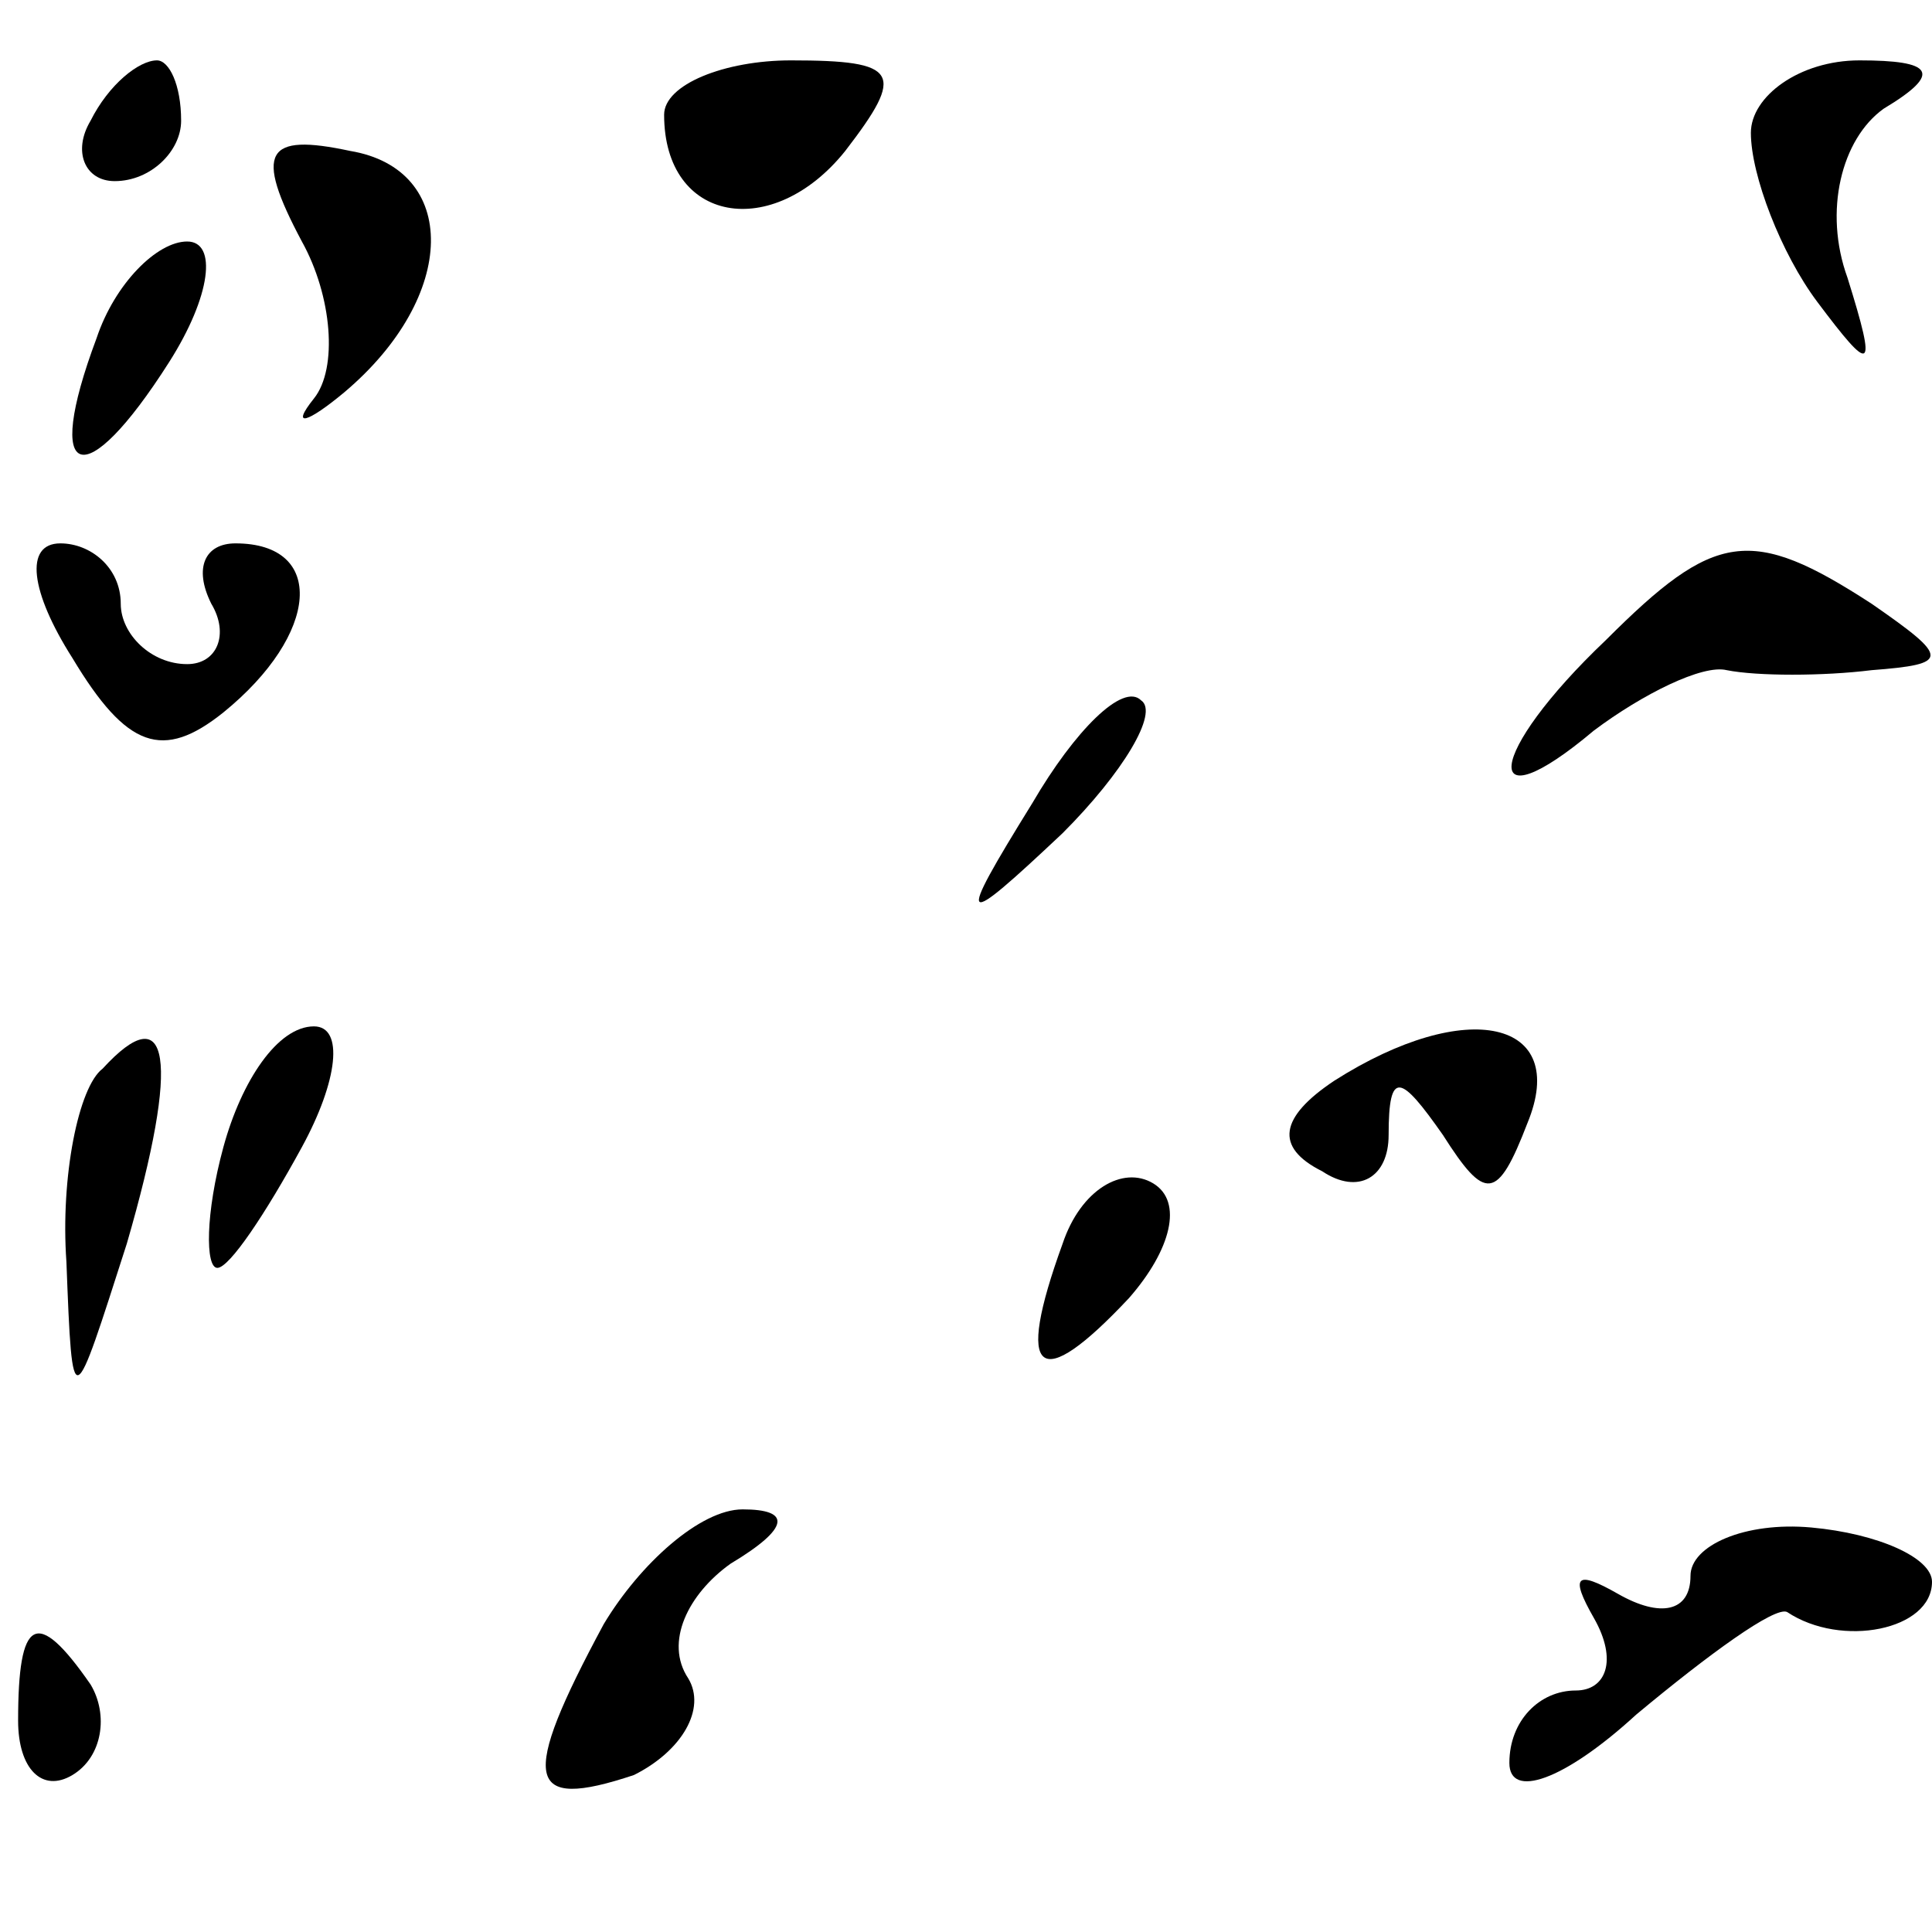 <?xml version="1.0" standalone="no"?>
<!DOCTYPE svg PUBLIC "-//W3C//DTD SVG 20010904//EN"
 "http://www.w3.org/TR/2001/REC-SVG-20010904/DTD/svg10.dtd">
<svg version="1.0" xmlns="http://www.w3.org/2000/svg"
 width="32pt" height="32pt" viewBox="0 0 32 32"
 preserveAspectRatio="xMidYMid meet">
<g transform="translate(0,32) scale(0.1,-0.1)"
fill="#000000" stroke="none">
<path fill="#000000" stroke="none" d="M15 300 c-3 -5 -1 -10 4 -10 6 0 11 5
11 10 0 6 -2 10 -4 10 -3 0 -8 -4 -11 -10z"/>
<path fill="#000000" stroke="none" d="M110 301 c0 -18 18 -21 30 -6 10 13 9
15 -9 15 -11 0 -21 -4 -21 -9z"/>
<path fill="#000000" stroke="none" d="M290 298 c0 -7 5 -20 11 -28 9 -12 10
-12 5 4 -4 11 -1 23 6 28 10 6 8 8 -4 8 -10 0 -18 -6 -18 -12z"/>
<path fill="#000000" stroke="none" d="M50 280 c5 -9 6 -21 2 -26 -4 -5 -1 -4
5 1 19 16 19 37 1 40 -14 3 -16 0 -8 -15z"/>
<path fill="#000000" stroke="none" d="M16 264 c-9 -24 -2 -26 12 -4 7 11 8
20 3 20 -5 0 -12 -7 -15 -16z"/>
<path fill="#000000" stroke="none" d="M12 211 c9 -15 15 -17 25 -9 16 13 17
28 2 28 -5 0 -7 -4 -4 -10 3 -5 1 -10 -4 -10 -6 0 -11 5 -11 10 0 6 -5 10 -10
10 -6 0 -5 -8 2 -19z"/>
<path fill="#000000" stroke="none" d="M266 214 c-20 -19 -21 -31 -2 -15 8 6
18 11 22 10 5 -1 16 -1 24 0 13 1 13 2 0 11 -20 13 -26 12 -44 -6z"/>
<path fill="#000000" stroke="none" d="M171 187 c-13 -21 -12 -21 5 -5 10 10
16 20 13 22 -3 3 -11 -5 -18 -17z"/>
<path fill="#000000" stroke="none" d="M17 143 c-4 -3 -7 -18 -6 -32 1 -26 1
-25 10 3 9 31 7 41 -4 29z"/>
<path fill="#000000" stroke="none" d="M37 130 c-3 -11 -3 -20 -1 -20 2 0 8 9
14 20 6 11 7 20 2 20 -6 0 -12 -9 -15 -20z"/>
<path fill="#000000" stroke="none" d="M221 141 c-9 -6 -10 -11 -2 -15 6 -4
11 -1 11 6 0 11 2 10 9 0 7 -11 9 -11 14 2 7 17 -10 21 -32 7z"/>
<path fill="#000000" stroke="none" d="M176 114 c-8 -22 -4 -25 11 -9 7 8 9
16 4 19 -5 3 -12 -1 -15 -10z"/>
<path fill="#000000" stroke="none" d="M100 51 c-14 -26 -13 -31 5 -25 8 4 12
11 9 16 -4 6 0 14 7 19 10 6 10 9 2 9 -7 0 -17 -9 -23 -19z"/>
<path fill="#000000" stroke="none" d="M280 59 c0 -6 -5 -7 -12 -3 -7 4 -8 3
-4 -4 4 -7 2 -12 -3 -12 -6 0 -11 -5 -11 -12 0 -6 9 -3 21 8 12 10 23 18 25
17 9 -6 24 -3 24 5 0 4 -9 8 -20 9 -11 1 -20 -3 -20 -8z"/>
<path fill="#000000" stroke="none" d="M3 35 c0 -8 4 -12 9 -9 5 3 6 10 3 15
-9 13 -12 11 -12 -6z"/>
</g>
</svg>
